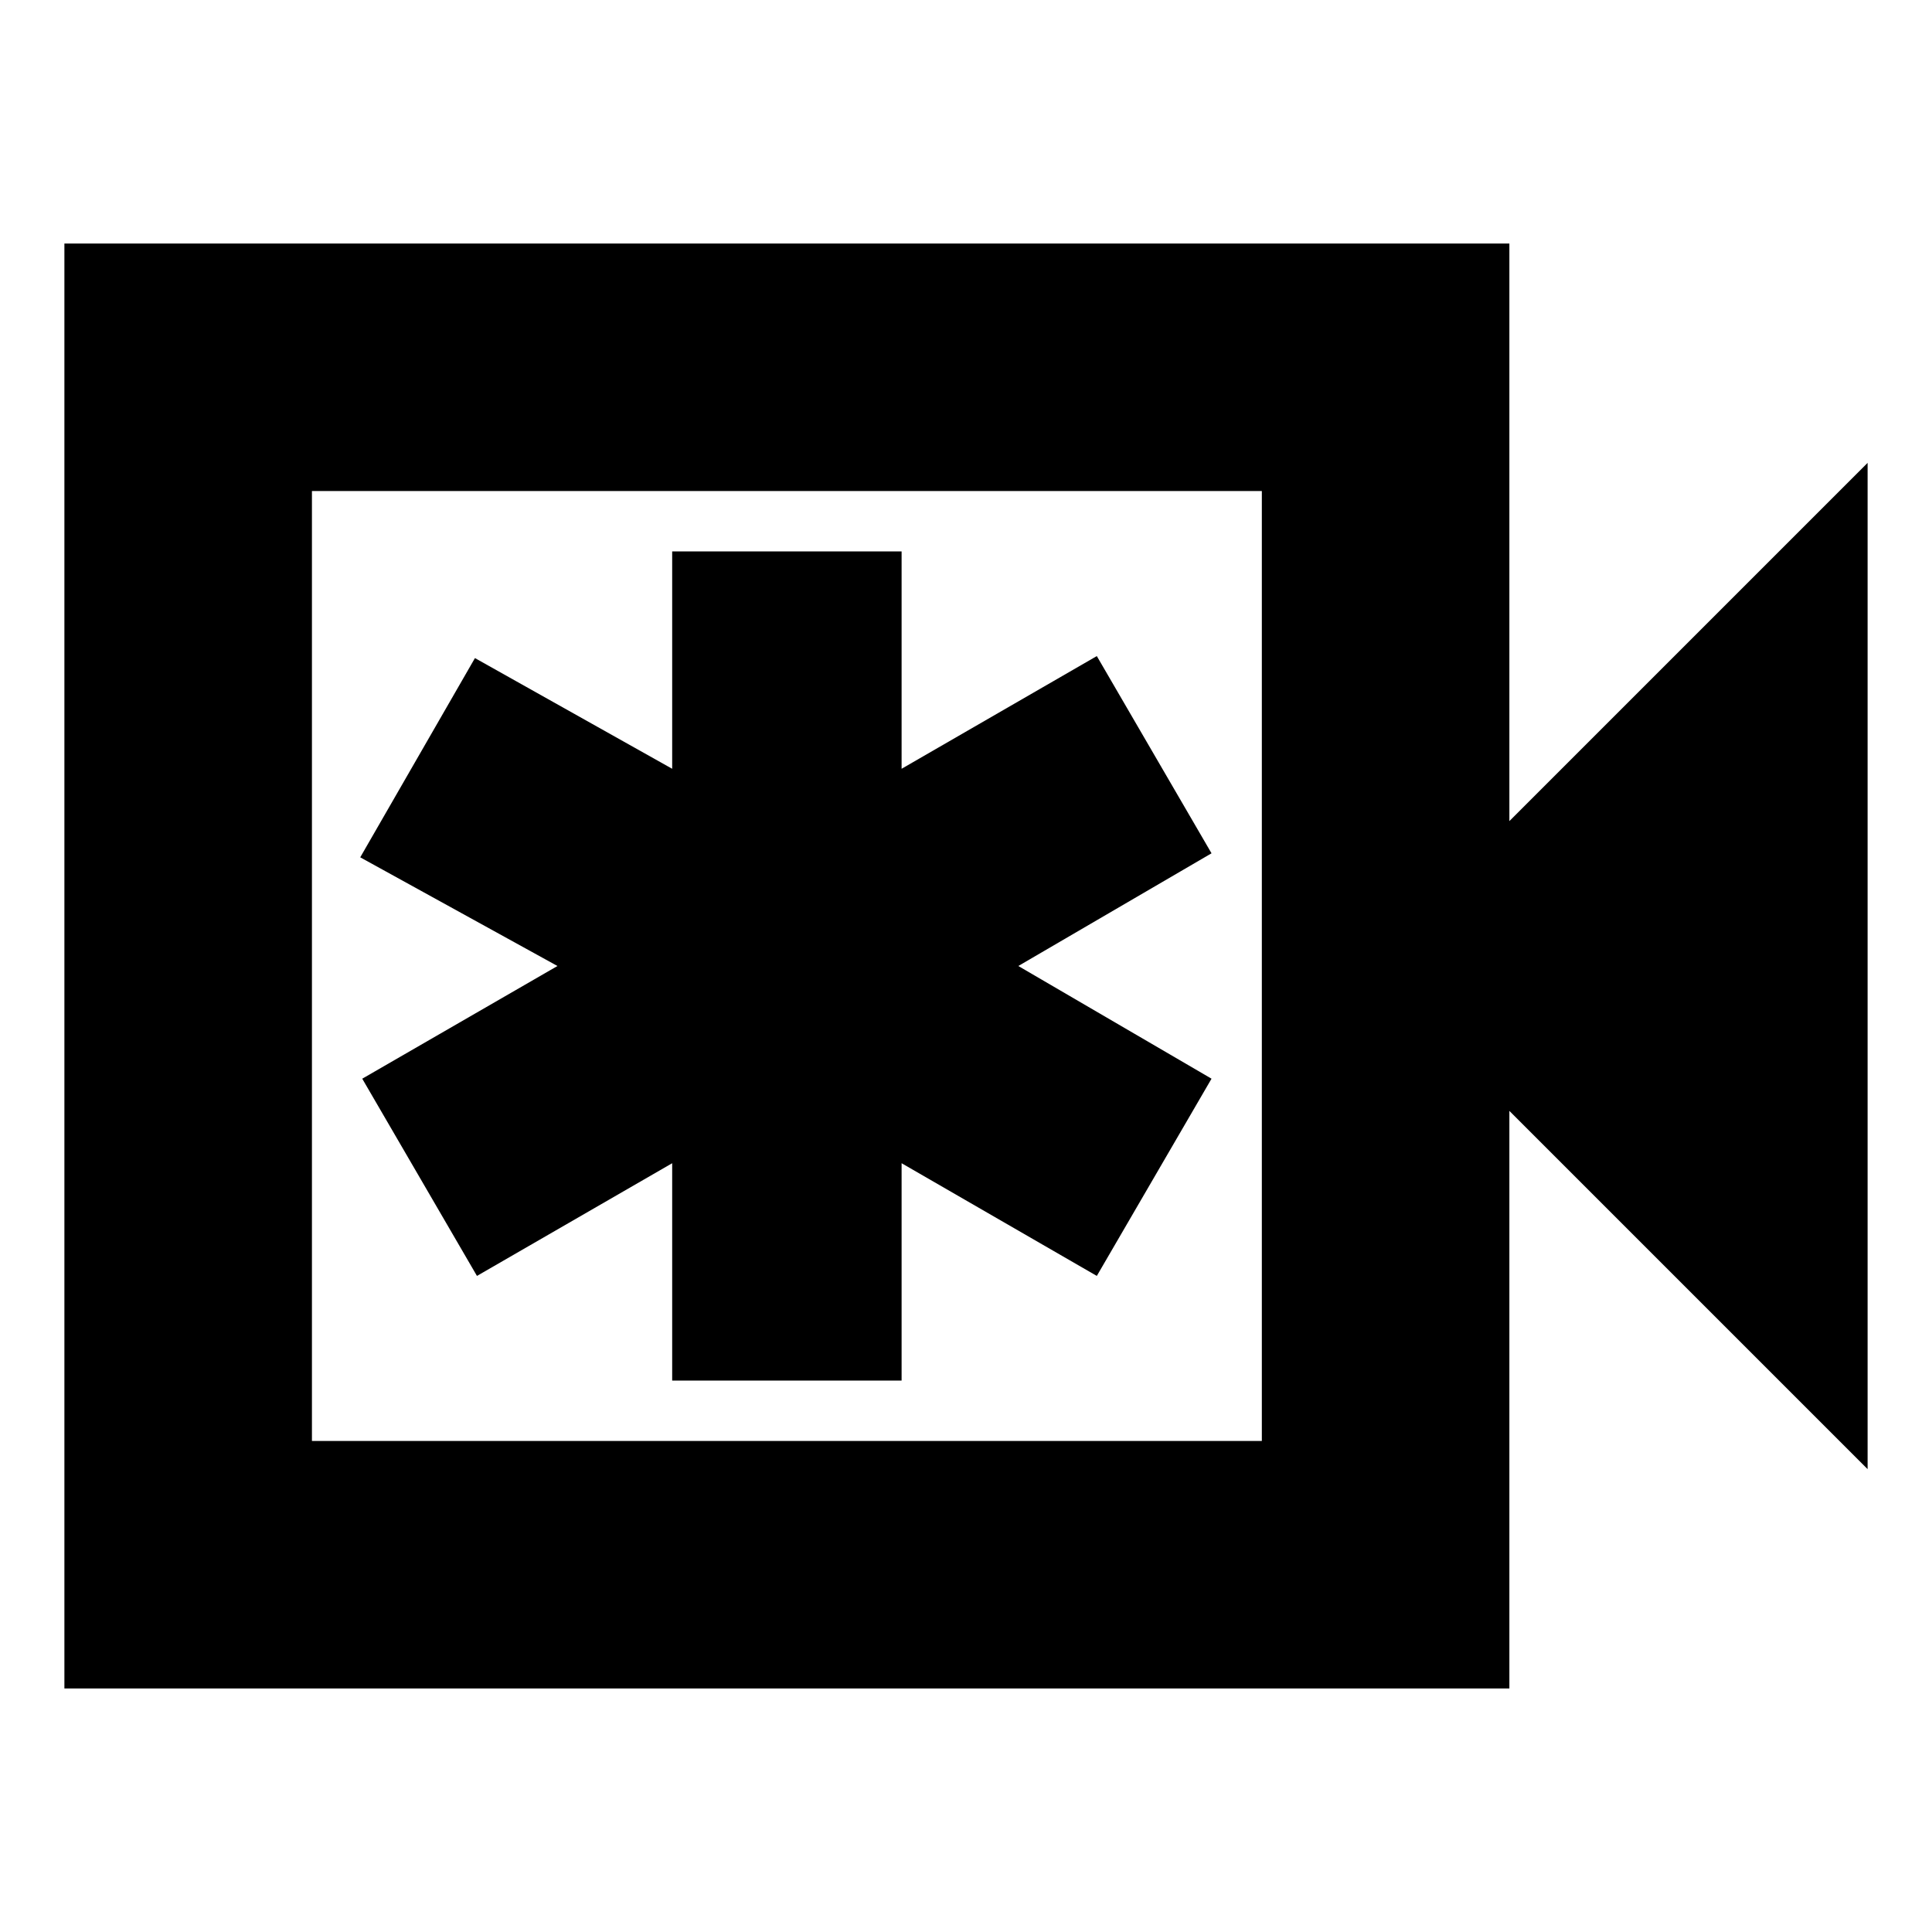 <svg xmlns="http://www.w3.org/2000/svg" height="24" width="24"><path d="M8.35 17.15h2.85v-2.7l2.425 1.4 1.425-2.45-2.4-1.4 2.4-1.4-1.425-2.45-2.425 1.4v-2.7H8.35v2.7L5.9 8.175 4.475 10.65 6.925 12 4.5 13.4l1.425 2.45 2.425-1.4ZM.8 20.975V3.025h17.95V10.2l4.45-4.45v12.5l-4.45-4.45v7.175ZM3.875 17.9h11.8V6.1h-11.8Zm0-11.8v11.8Z"/></svg>